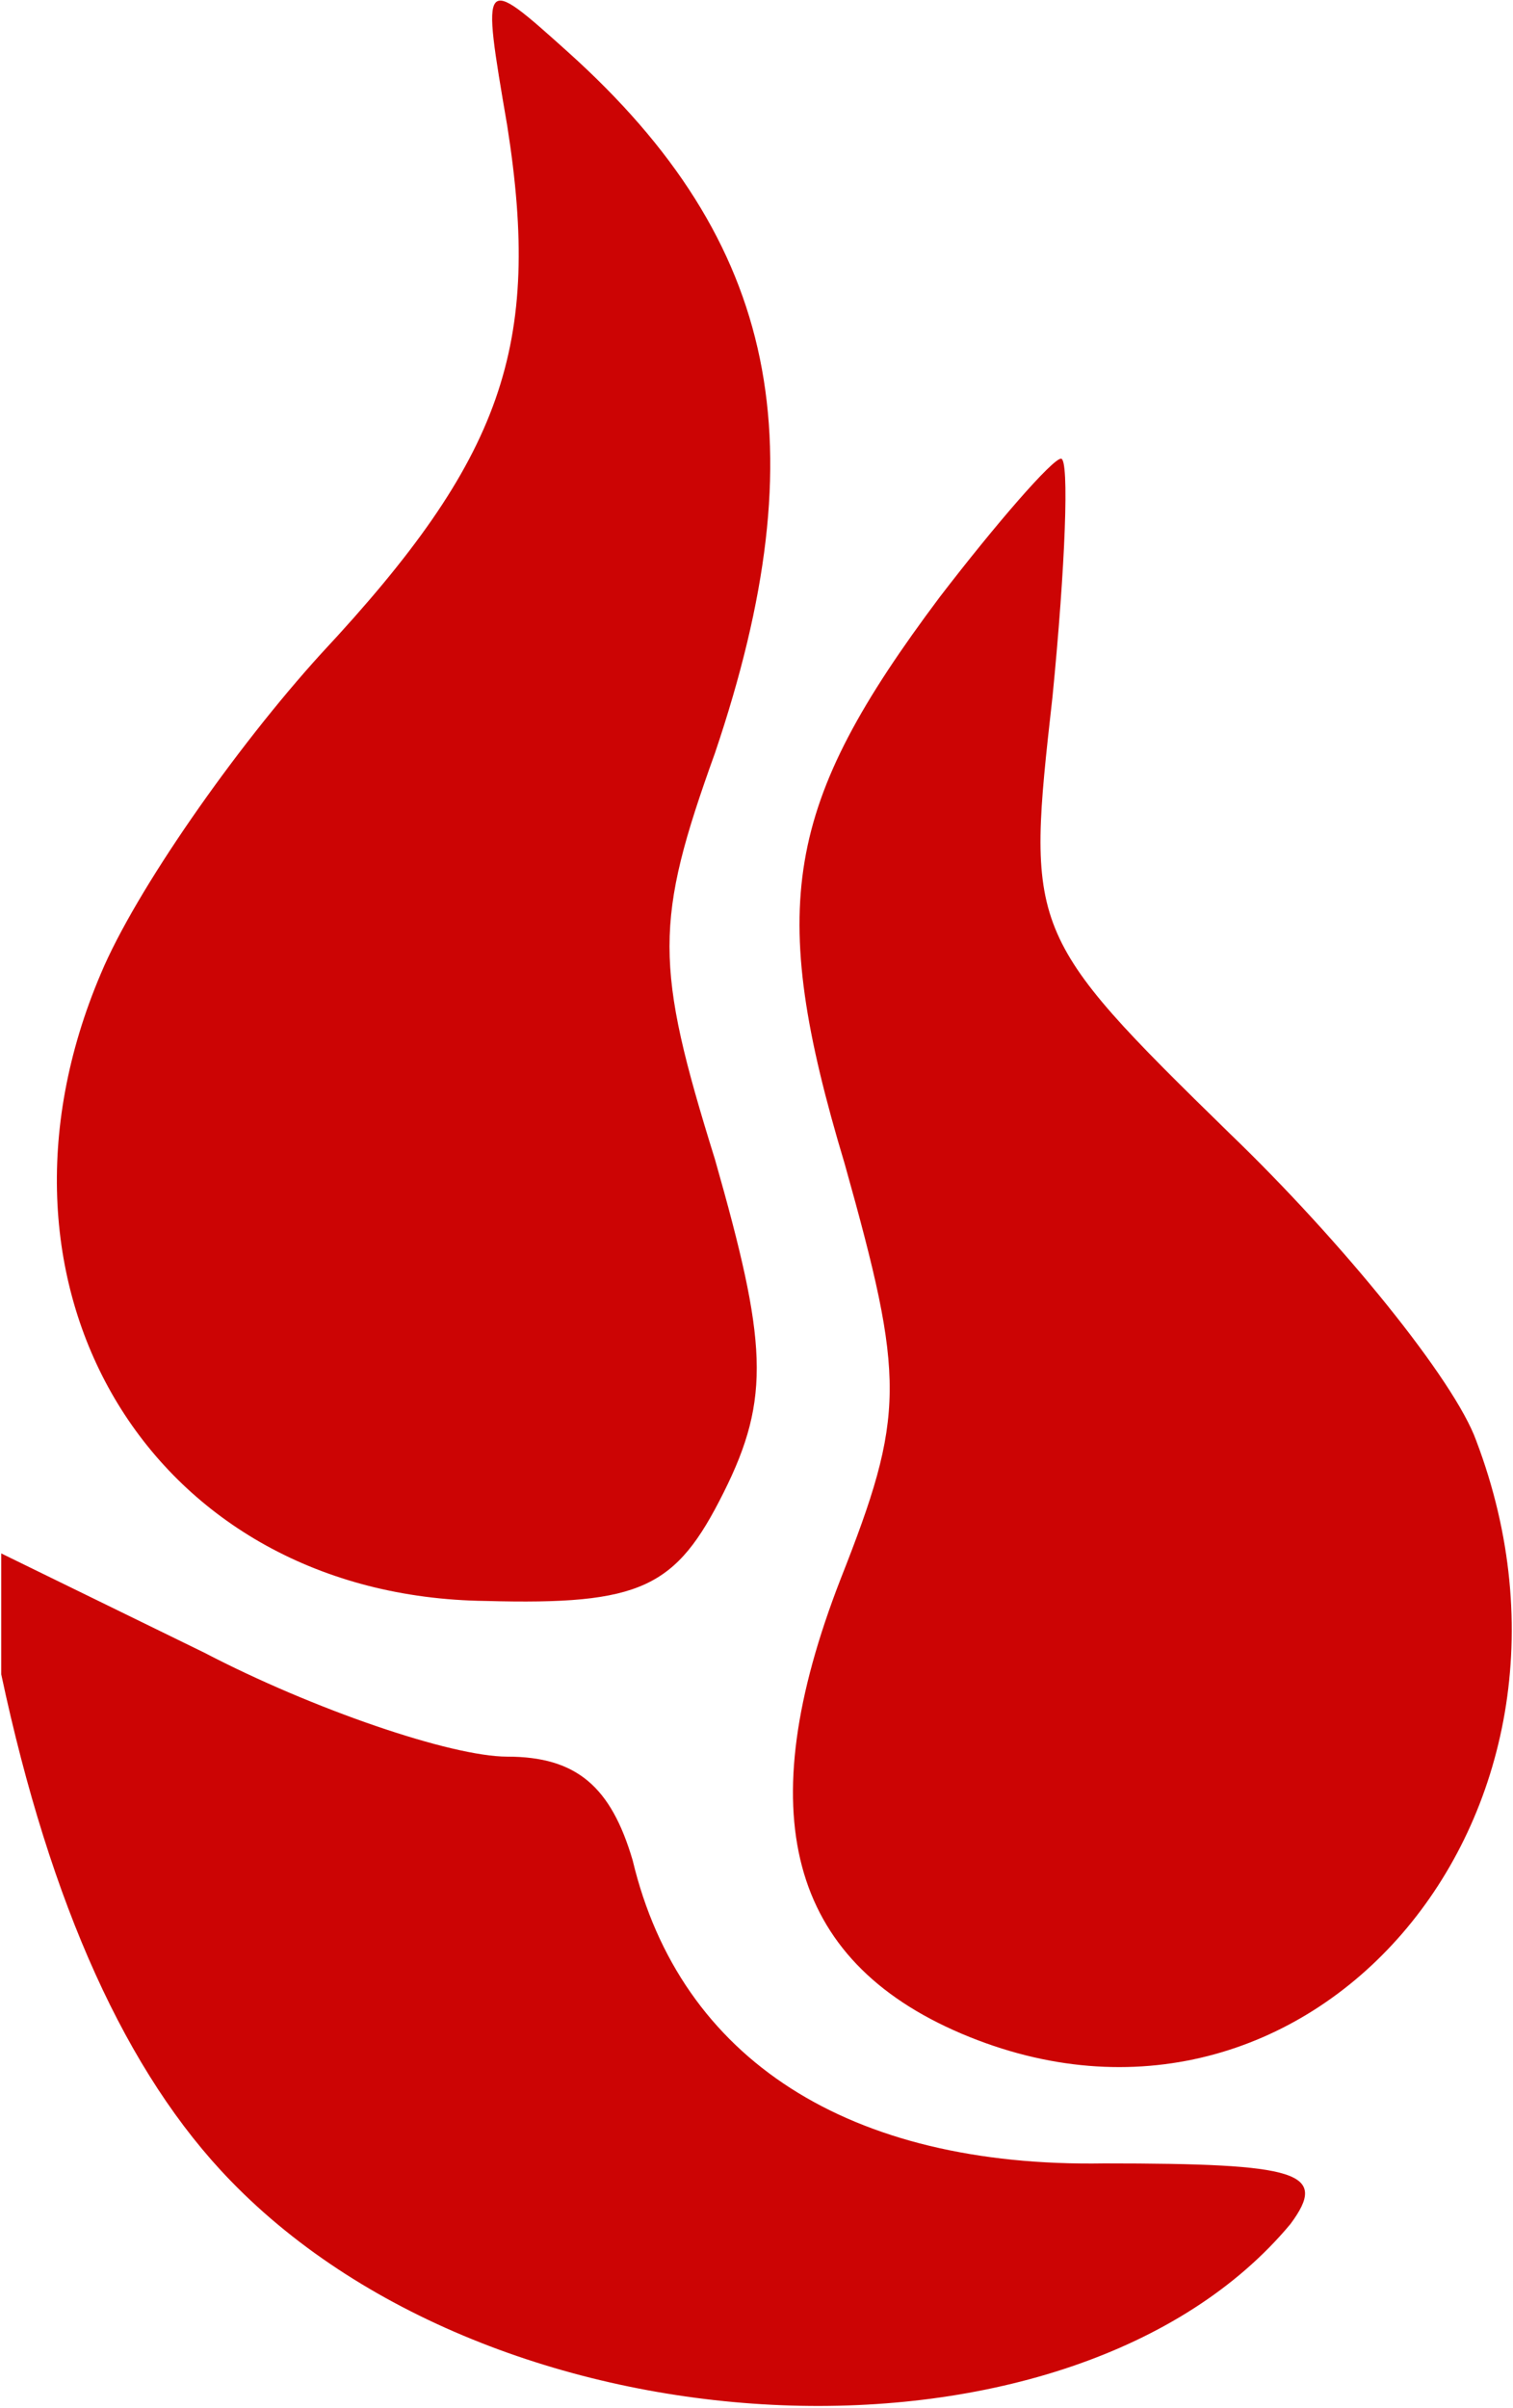 <?xml version="1.0" encoding="UTF-8"?>
<svg width="384px" height="611px" viewBox="0 0 384 611" version="1.1" xmlns="http://www.w3.org/2000/svg" xmlns:xlink="http://www.w3.org/1999/xlink">
    <!-- Generator: Sketch 54.1 (76490) - https://sketchapp.com -->
    <title>backblaze-b2-logo</title>
    <desc>Created with Sketch.</desc>
    <g id="Page-1" stroke="none" stroke-width="1" fill="none" fill-rule="evenodd">
        <g id="backblaze-b2-logo" transform="translate(0.316, 0.152)" fill="#CC0404" fill-rule="nonzero">
            <path d="M81.258,165.638 C127.334,116.234 137.232,87.707 128.416,31.733 C121.845,-6.692 121.845,-6.692 143.802,13.019 C197.614,61.341 207.511,112.907 181.146,190.921 C165.759,233.671 165.759,244.65 181.146,294.053 C194.287,340.213 195.451,354.435 183.308,378.638 C171.249,402.757 162.516,407.165 122.926,406.084 C38.425,405.003 -8.816,326.989 25.284,246.895 C34.017,226.02 59.301,189.757 81.258,165.638 Z M214.081,295.218 C194.287,229.346 198.695,204.062 238.201,151.332 C252.506,132.702 266.812,116.234 268.974,116.234 C271.137,116.234 270.055,143.681 266.812,176.616 C260.158,235.917 260.158,236.998 311.807,287.483 C340.335,314.929 368.862,350.11 374.351,365.414 C410.614,460.977 331.519,553.213 243.69,515.87 C199.776,497.156 189.962,459.896 213,400.595 C229.468,358.843 229.468,350.11 214.081,295.218 Z M58.22,553.213 C31.854,526.1 12.476,483.267 3.69482223e-13,424.714 L3.69482223e-13,394.024 C30.94,409.161 48.156,417.562 51.566,419.225 C79.012,433.53 114.193,445.59 128.416,445.59 C146.048,445.59 154.781,453.242 160.27,471.955 C172.33,522.44 215.163,549.886 279.953,548.805 C329.356,548.805 337.008,550.968 327.194,564.192 C272.301,630.063 127.334,624.574 58.22,553.213 Z" id="Combined-Shape"></path>
        </g>
    </g>
</svg>